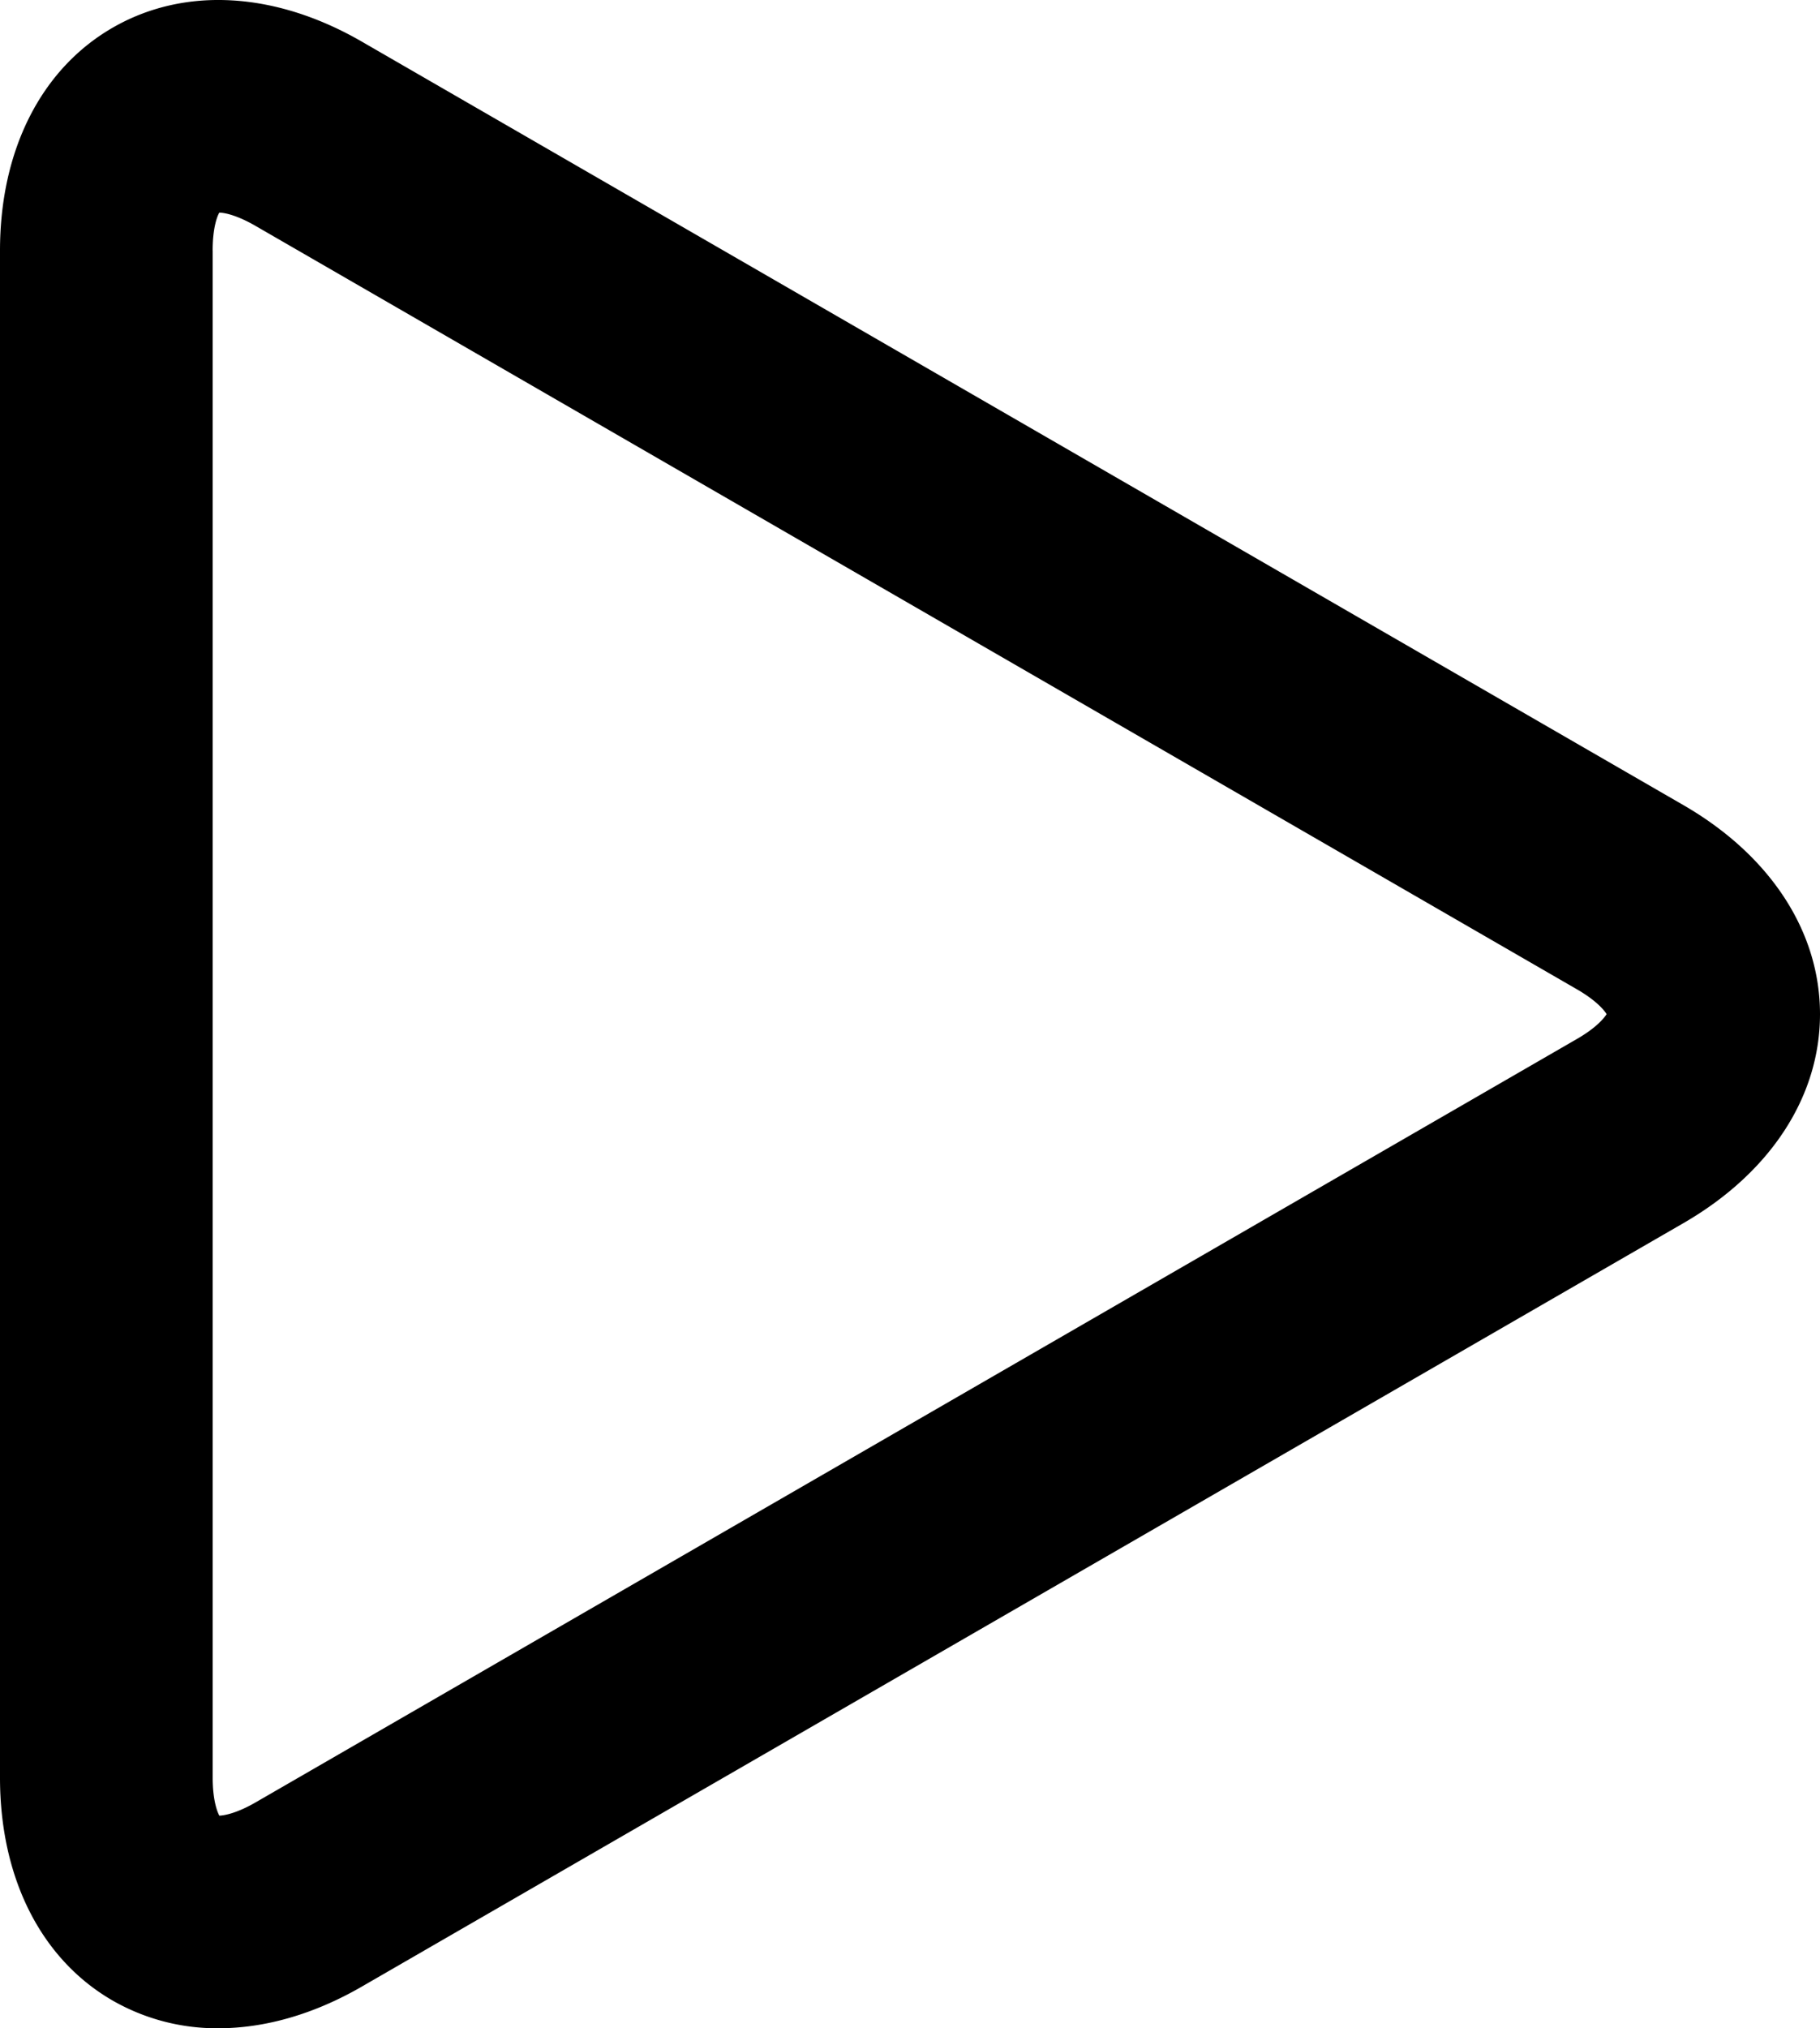 <svg xmlns="http://www.w3.org/2000/svg" viewBox="0 0 459.71 512"><title>Asset 1</title><g id="Layer_2" data-name="Layer 2"><g id="Layer_1-2" data-name="Layer 1"><path d="M0,448.74C0,474.06,10.37,494.57,28.44,505a52.93,52.93,0,0,0,26.71,7c11.73,0,24.13-3.52,36.23-10.51L425.21,308.76c21.93-12.66,34.5-31.89,34.5-52.76s-12.58-40.1-34.5-52.76L91.38,10.5C69.45-2.16,46.51-3.43,28.44,7S0,37.94,0,63.26ZM53.71,63.26c0-5.35,1-8.39,1.68-9.58,1.35,0,4.5.66,9.13,3.33L398.36,249.76c4.63,2.68,6.75,5.09,7.45,6.24-.71,1.15-2.82,3.57-7.45,6.24L64.53,455c-4.63,2.67-7.79,3.29-9.13,3.33-.64-1.19-1.68-4.22-1.68-9.58V63.26Z"/></g></g></svg>